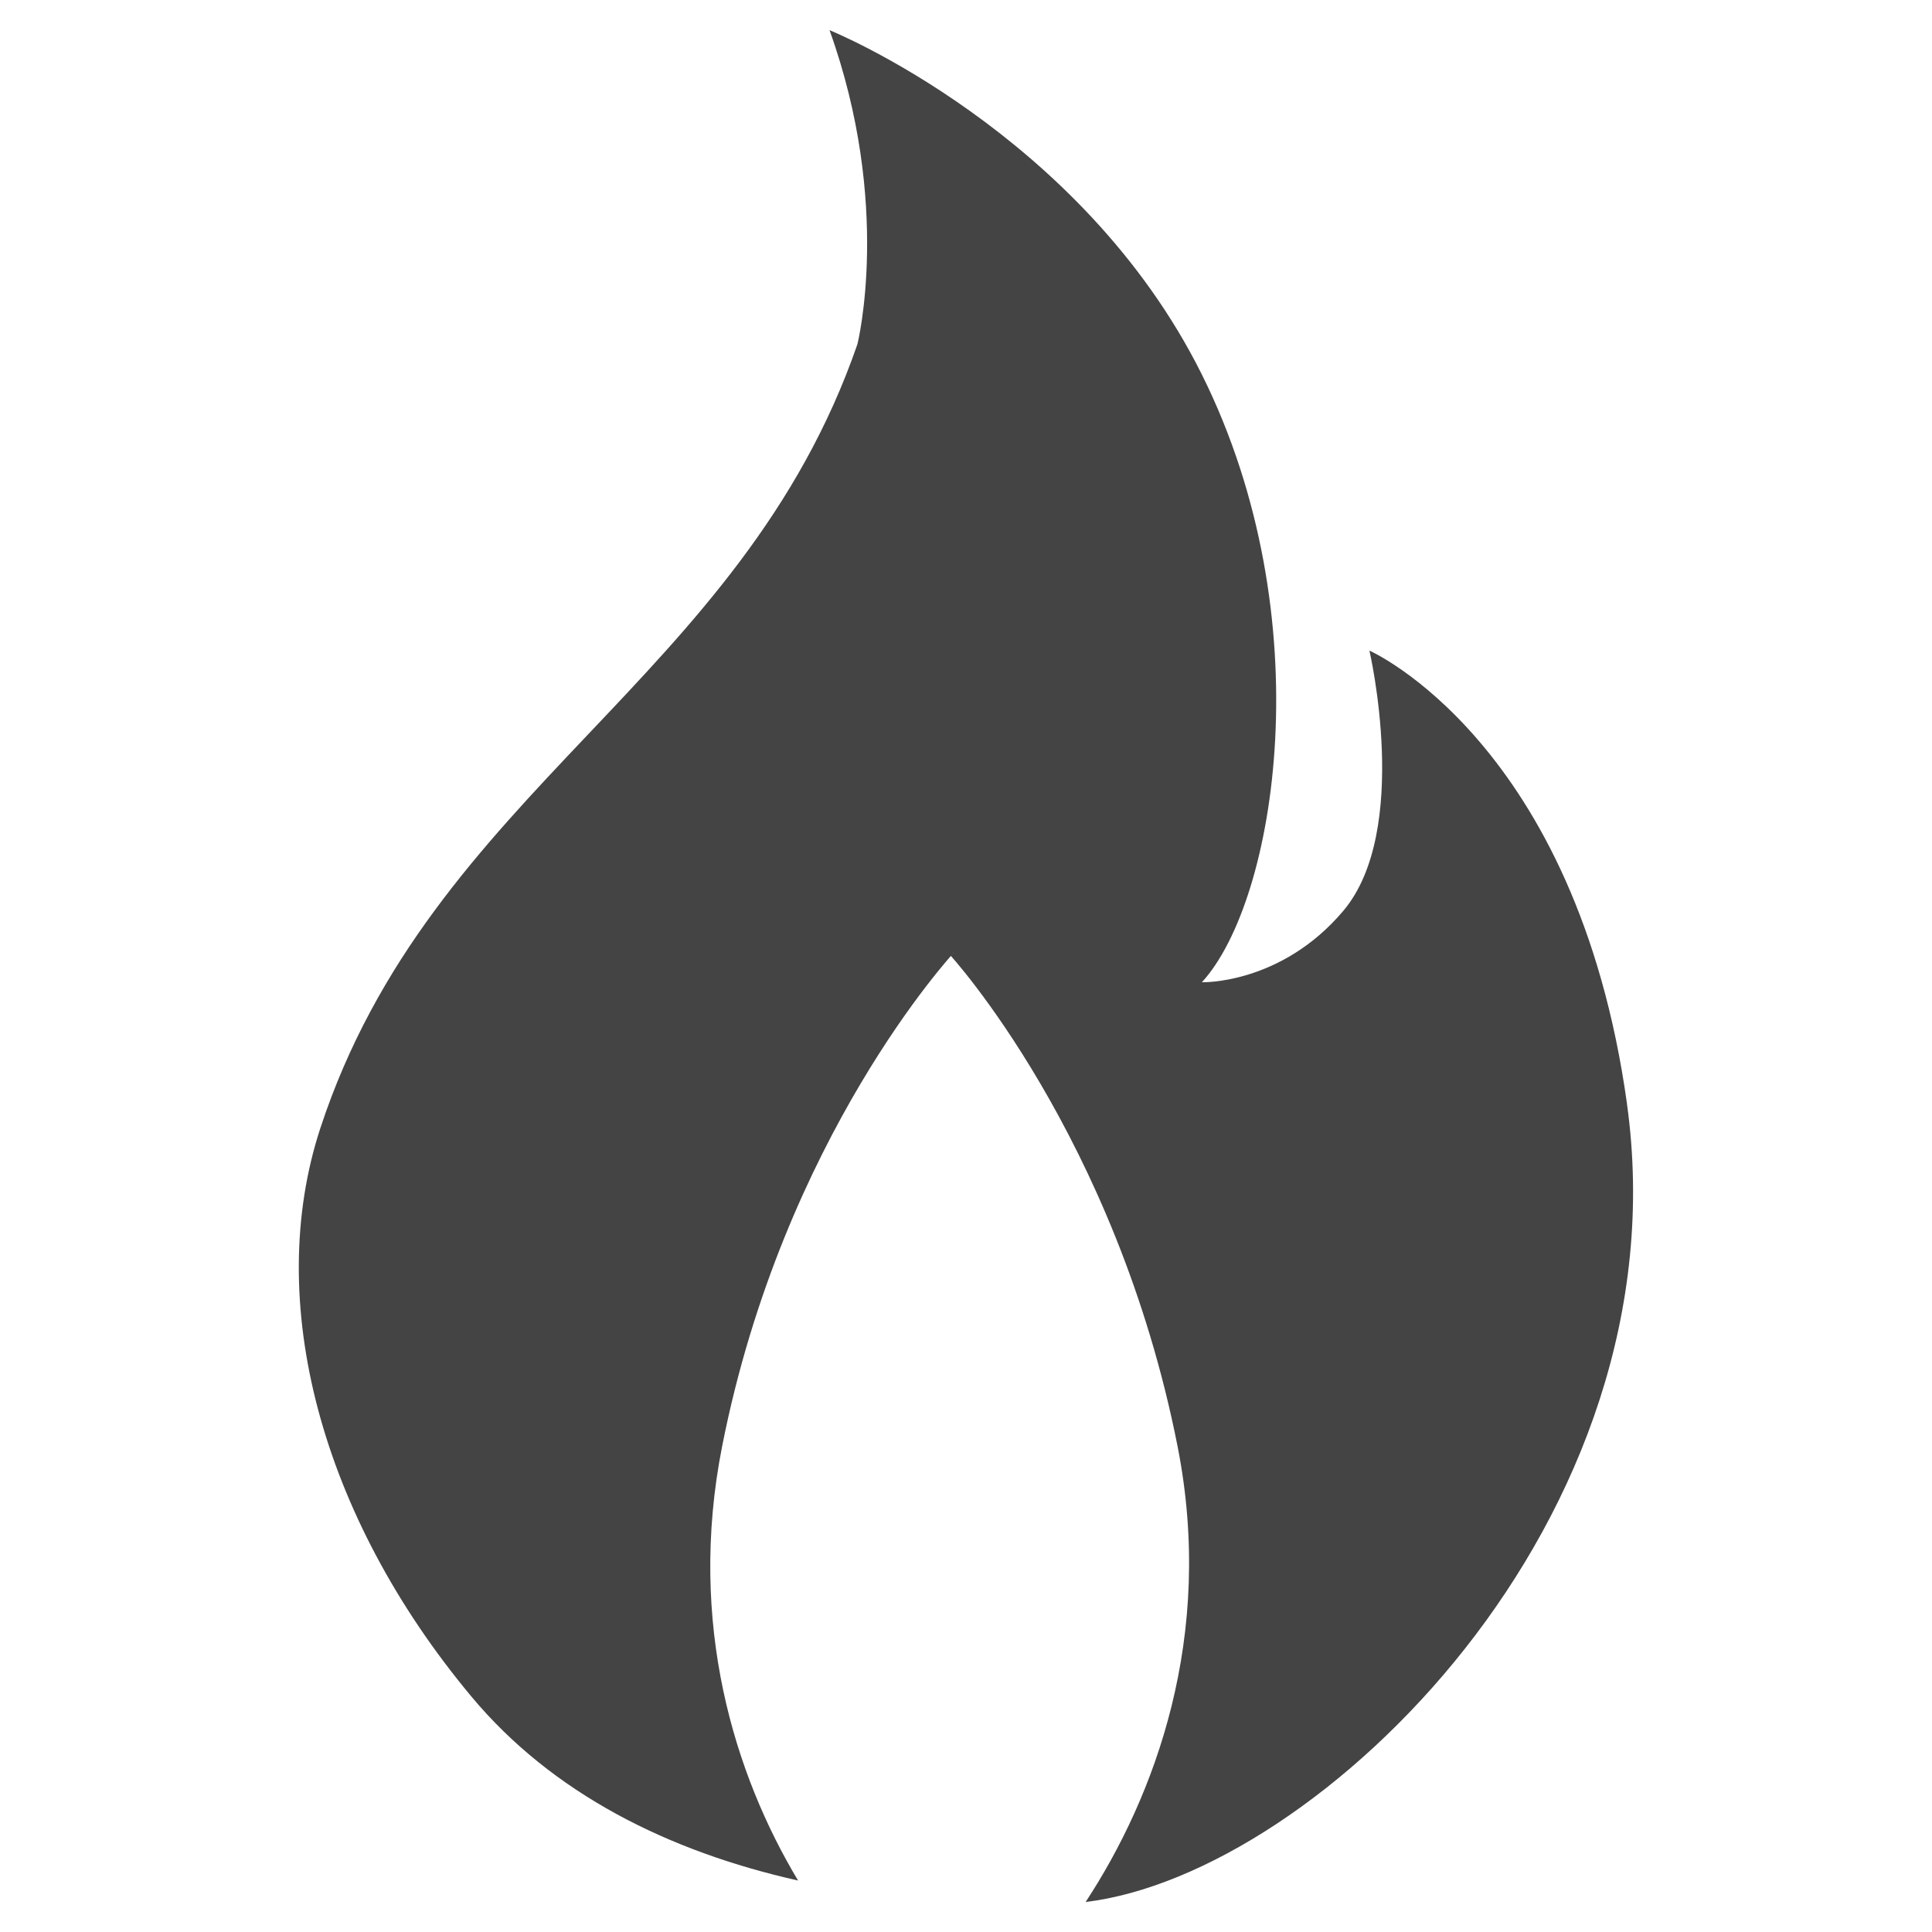 <?xml version="1.0" encoding="utf-8"?>
<!-- Generated by IcoMoon.io -->
<!DOCTYPE svg PUBLIC "-//W3C//DTD SVG 1.1//EN" "http://www.w3.org/Graphics/SVG/1.1/DTD/svg11.dtd">
<svg version="1.1" xmlns="http://www.w3.org/2000/svg" xmlns:xlink="http://www.w3.org/1999/xlink" width="36" height="36" viewBox="0 0 36 36">
<path fill="#444" d="M30.317 20.569c-0.94-6.748-4.8-8.446-4.8-8.446s0.78 3.349-0.487 4.85c-1.162 1.375-2.635 1.33-2.635 1.33 1.387-1.509 2.256-6.794 0-11.324-2.255-4.528-6.938-6.417-6.938-6.417 1.171 3.256 0.52 5.851 0.52 5.851-2.169 6.276-7.935 8.304-10.007 14.606-1.058 3.224 0.003 7.221 2.809 10.588 1.514 1.818 3.685 2.894 6.092 3.434-1.174-1.956-2.070-4.777-1.415-8.092 1.142-5.786 4.31-9.183 4.31-9.191v0.009h-0.089c0.007 0 3.123 3.397 4.265 9.182 0.7 3.547-0.426 6.53-1.713 8.492 4.339-0.523 11.166-7.132 10.087-14.873z"></path>
</svg>
